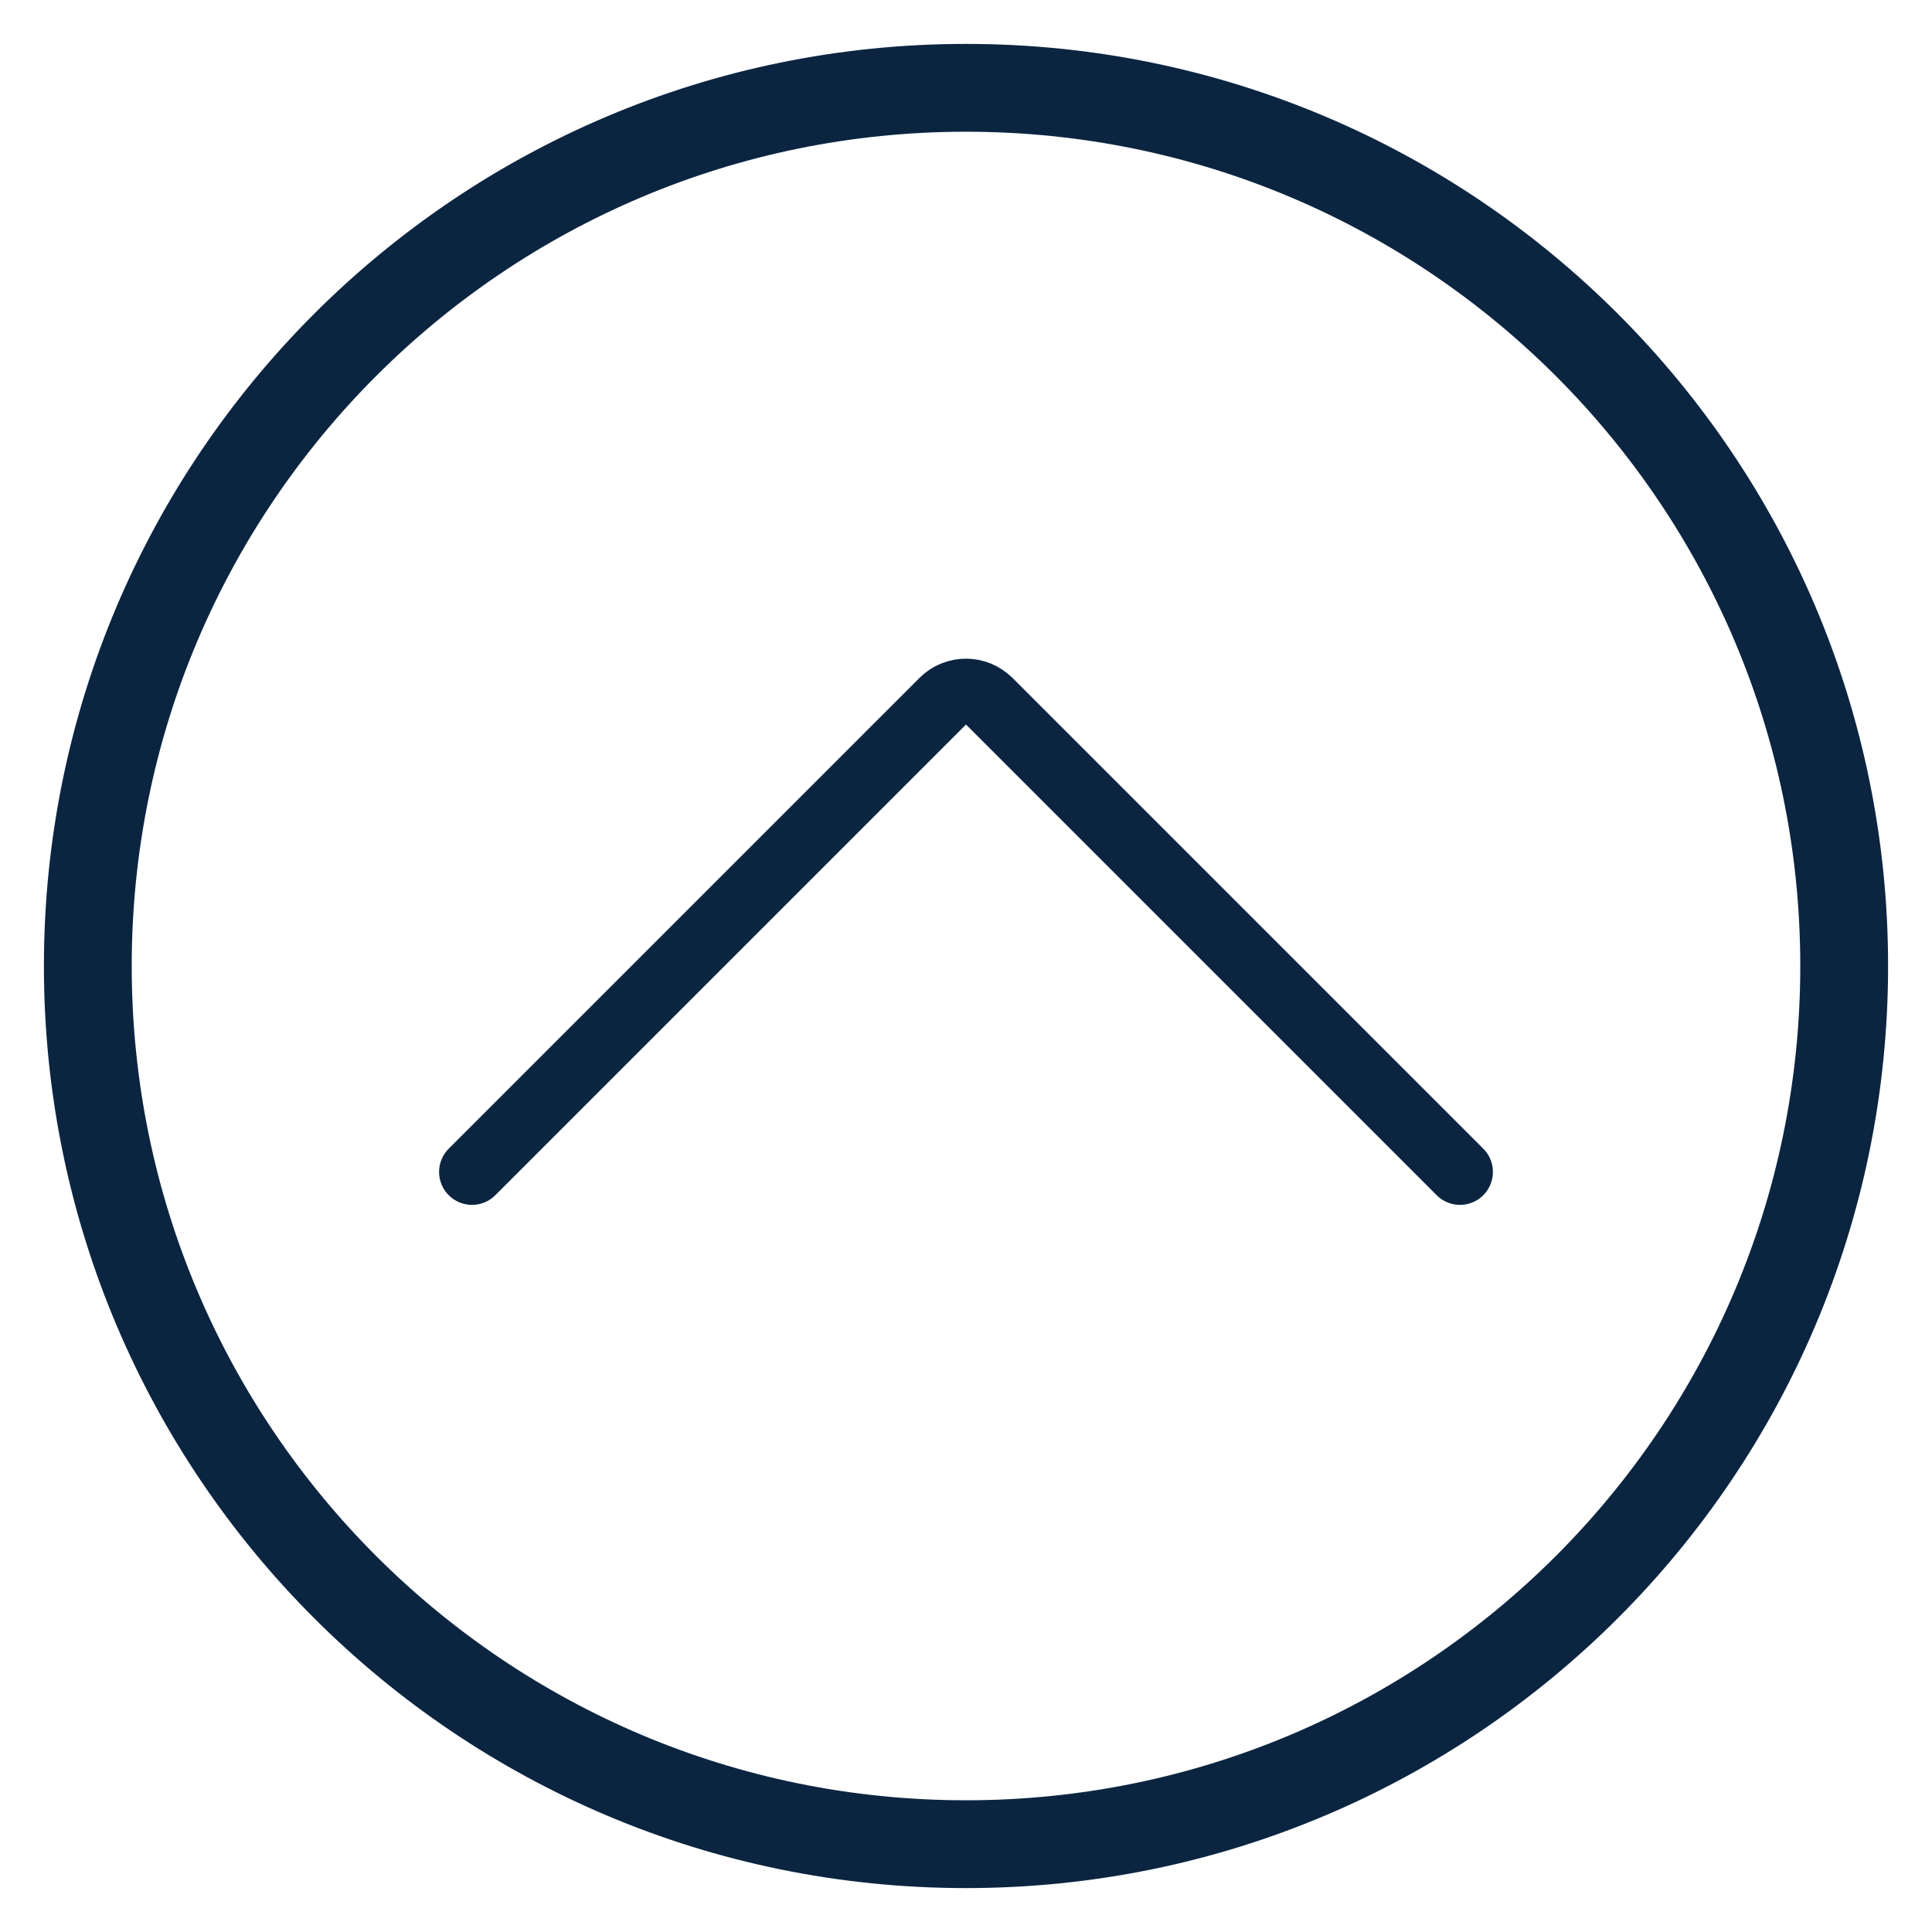 <svg width="22" height="22" viewBox="0 0 22 22" fill="none" xmlns="http://www.w3.org/2000/svg">
<path fill-rule="evenodd" clip-rule="evenodd" d="M11 21C16.523 21 21 16.523 21 11C21 5.477 16.523 1 11 1C5.477 1 1 5.477 1 11C1 16.523 5.477 21 11 21Z" stroke="#0B2541"/>
<path d="M5.375 13.345L10.735 7.985C10.881 7.839 11.118 7.839 11.264 7.985L11.265 7.985L16.625 13.345" stroke="#0B2541" stroke-width="0.75" stroke-linecap="round" stroke-linejoin="round"/>
</svg>

